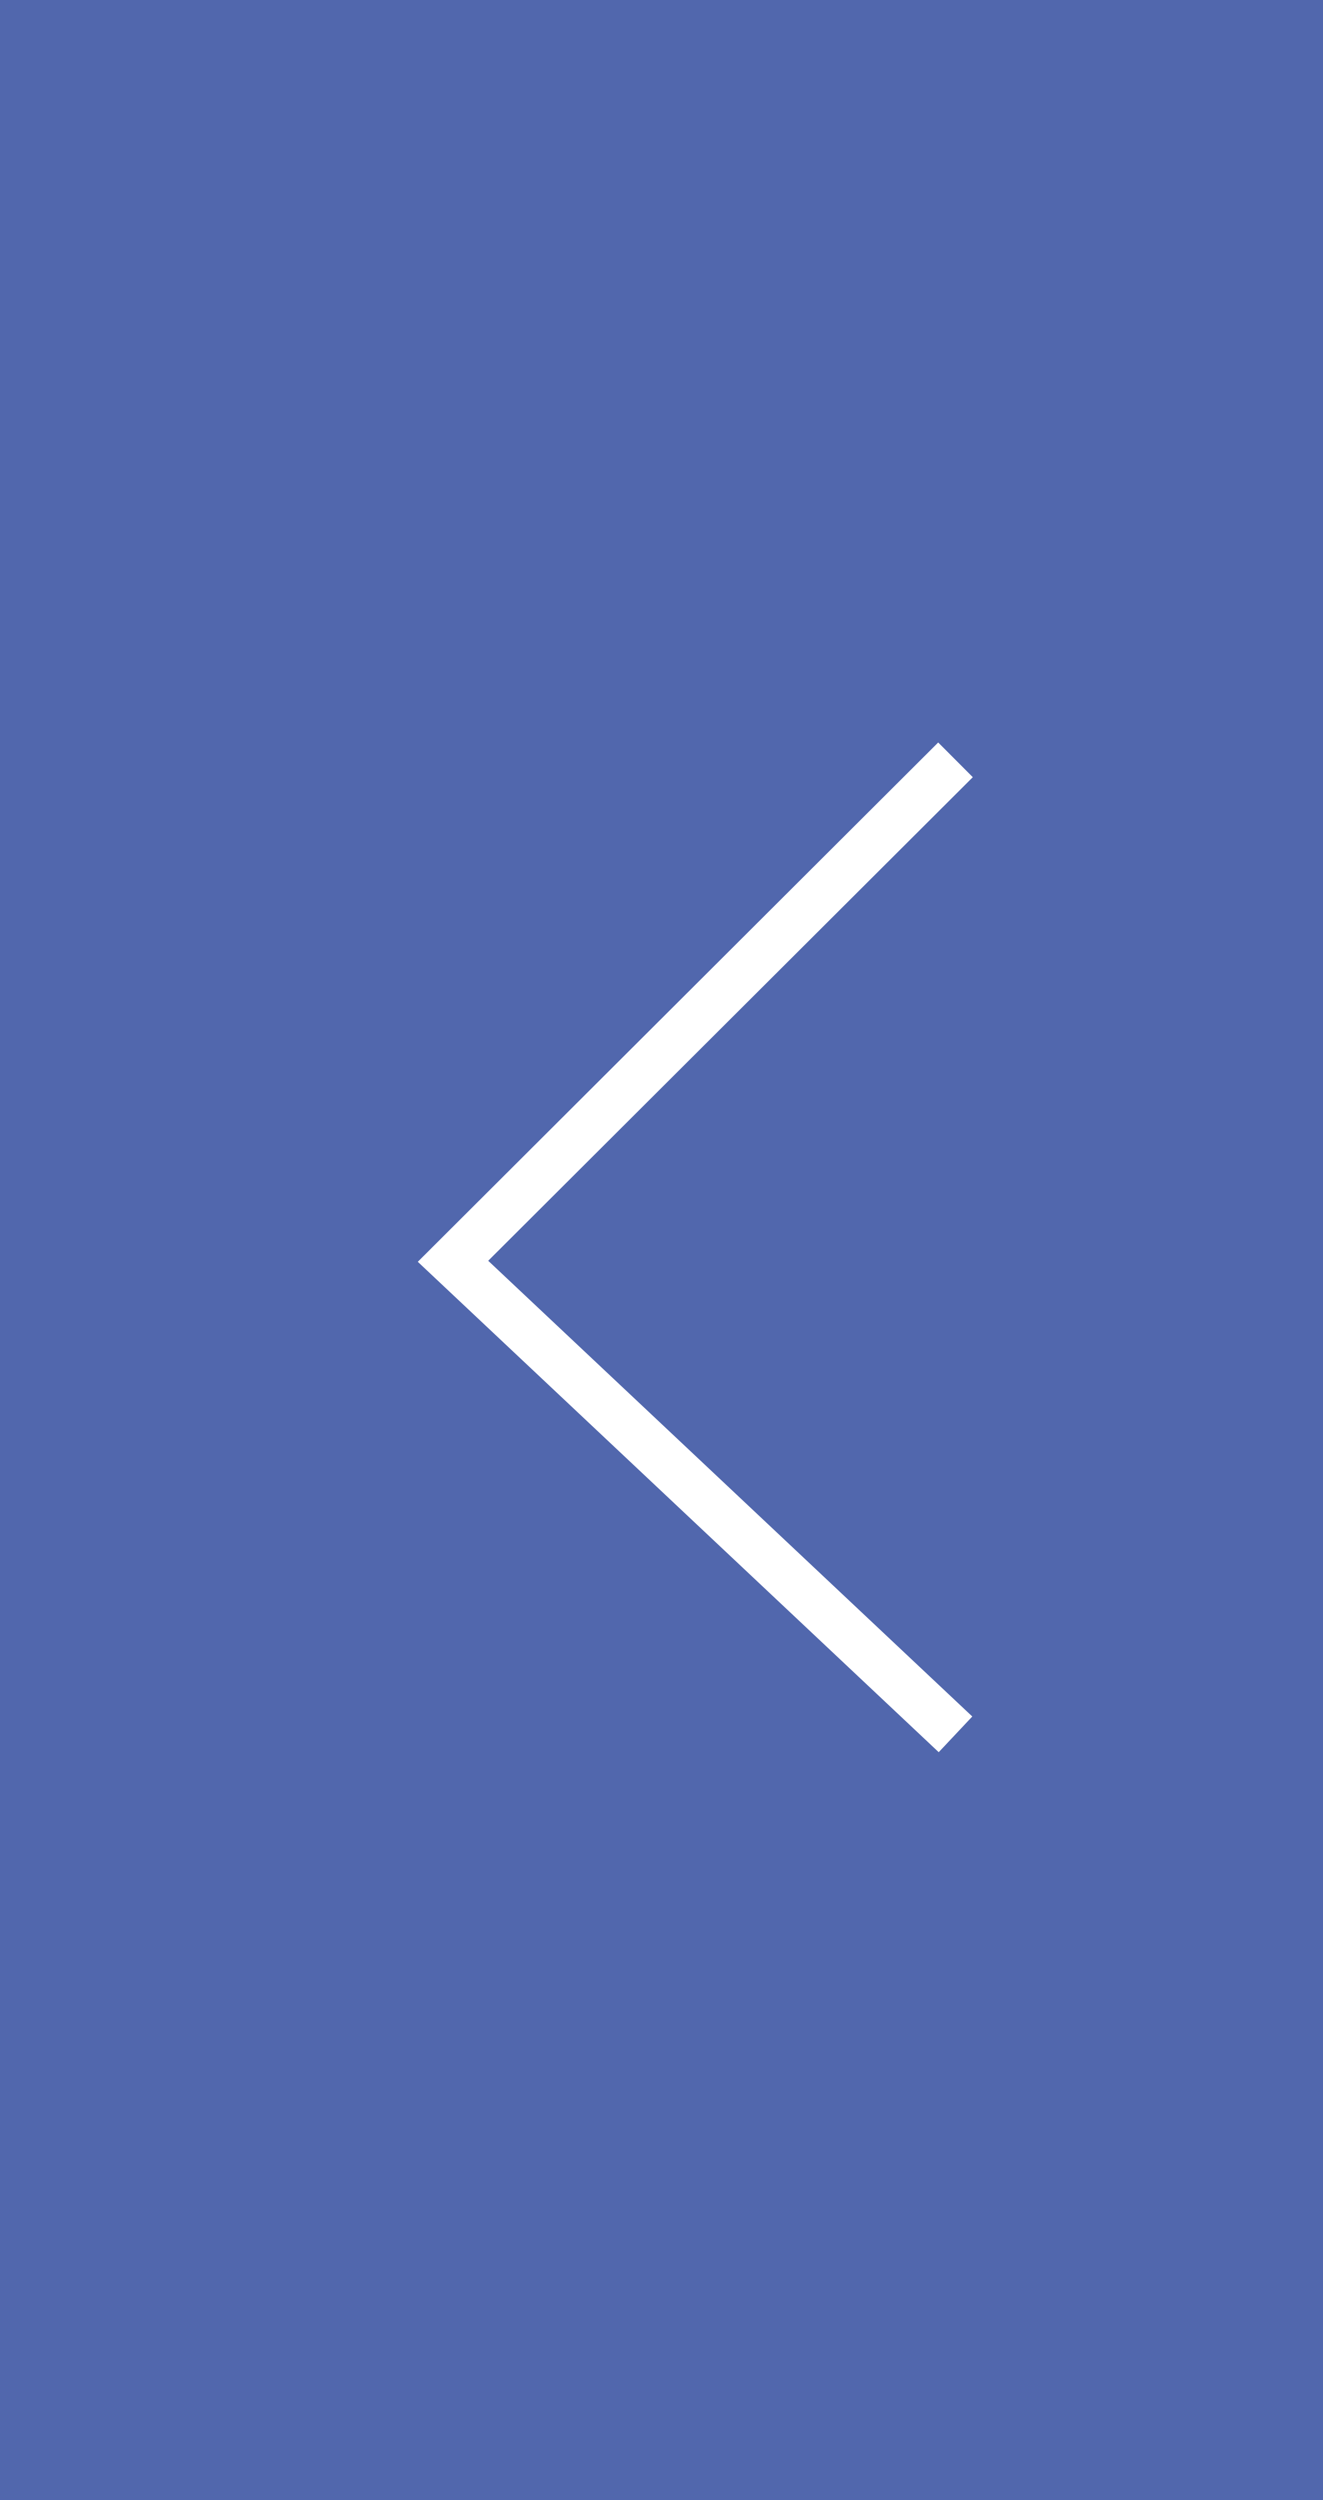 <svg xmlns="http://www.w3.org/2000/svg" width="27" height="51" viewBox="0 0 27 51">
  <g id="Group_57" data-name="Group 57" transform="translate(-398 -62)">
    <rect id="Rectangle_35" data-name="Rectangle 35" width="27" height="51" transform="translate(398 62)" fill="#5167ad"/>
    <path id="Path_126" data-name="Path 126" d="M2407.5,75.5l-10.255,10.229,10.255,9.65" transform="translate(-1990 2)" fill="none" stroke="#fff" stroke-width="1"/>
  </g>
</svg>
